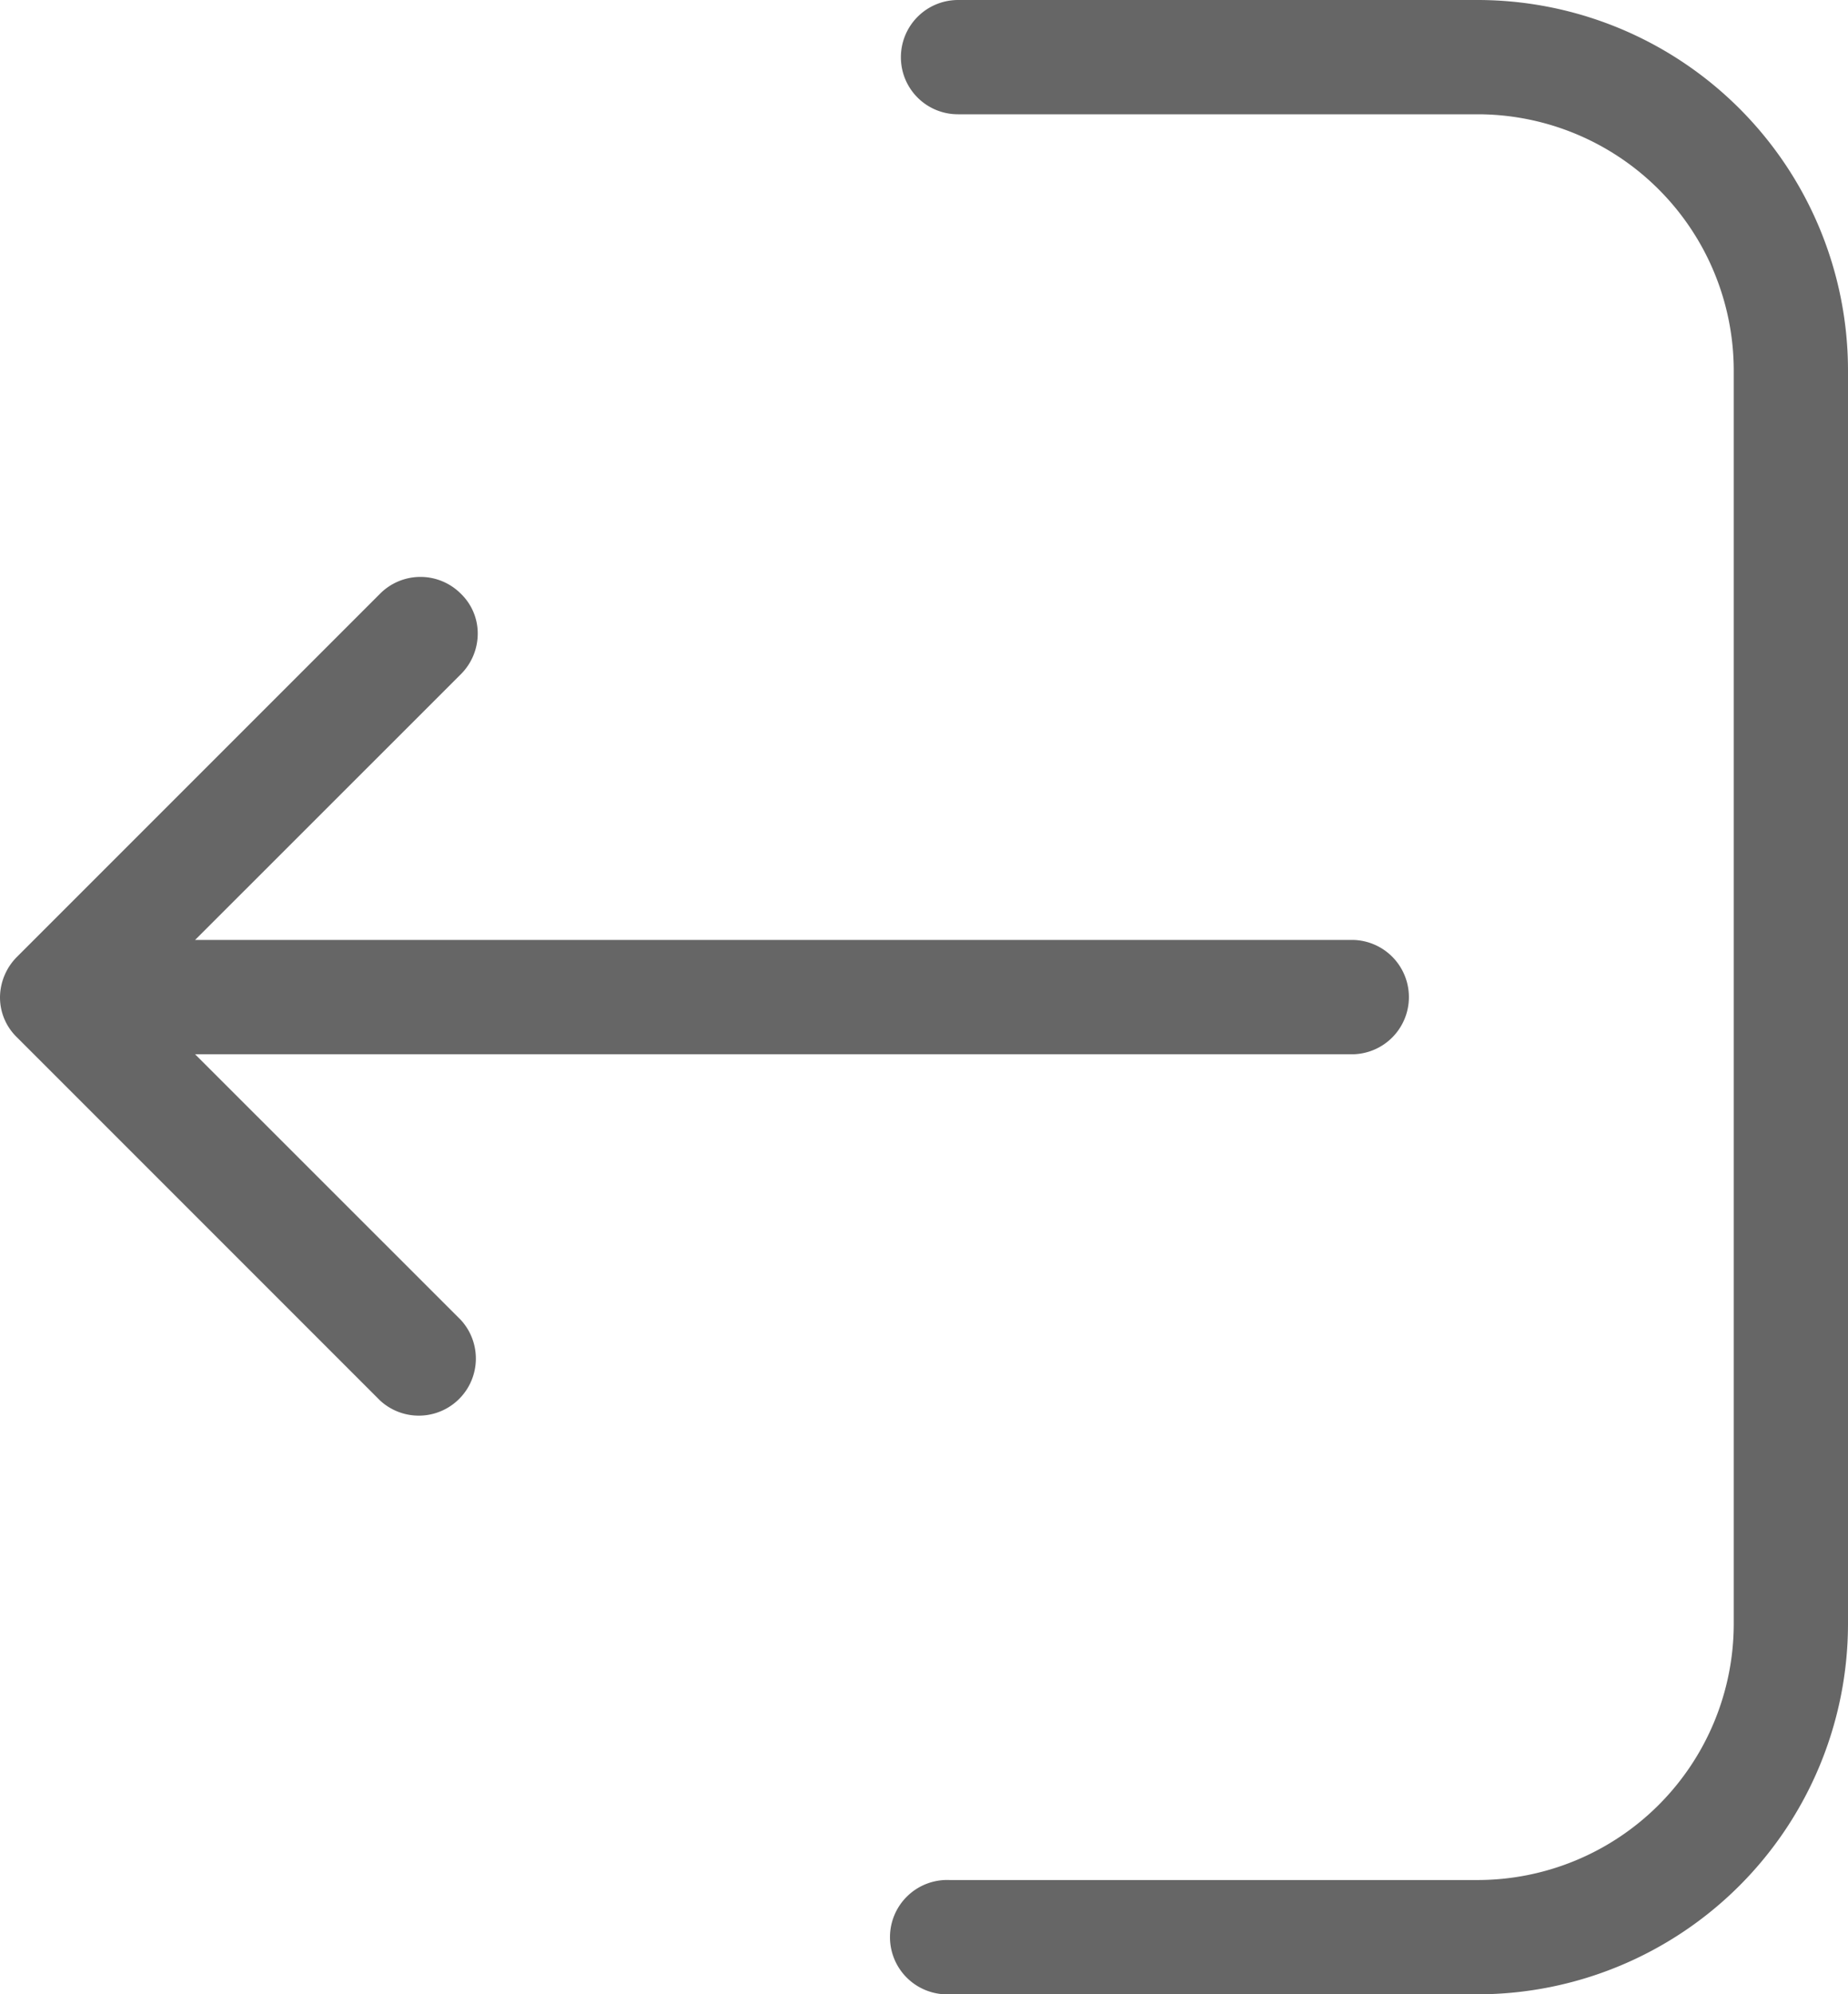 <svg xmlns="http://www.w3.org/2000/svg" width="17.678" height="19.074" viewBox="0 0 17.678 19.074">
  <g id="Group_1141" data-name="Group 1141" transform="translate(-3760.17 -3369.121)">
    <path id="Path_1255" data-name="Path 1255" d="M3768.788,3369.667a.545.545,0,0,0,.547.547h4.971a2.452,2.452,0,0,1,2.449,2.449v11.99a2.452,2.452,0,0,1-2.449,2.449h-5.052a.547.547,0,1,0,0,1.093h5.052a3.546,3.546,0,0,0,3.542-3.542v-11.99a3.545,3.545,0,0,0-3.542-3.542h-4.971a.547.547,0,0,0-.547.546Zm0,0" fill="#666"/>
    <path id="Path_1256" data-name="Path 1256" d="M3764.579,3381.746l-2.543-2.542h11.088a.547.547,0,0,0,0-1.093h-11.088l2.543-2.542a.55.55,0,0,0,.161-.385.527.527,0,0,0-.161-.384.545.545,0,0,0-.774,0l-3.473,3.473a.554.554,0,0,0-.162.385.53.53,0,0,0,.162.384l3.473,3.473a.546.546,0,0,0,.774-.769Zm0,0" fill="#666"/>
  </g>
</svg>
